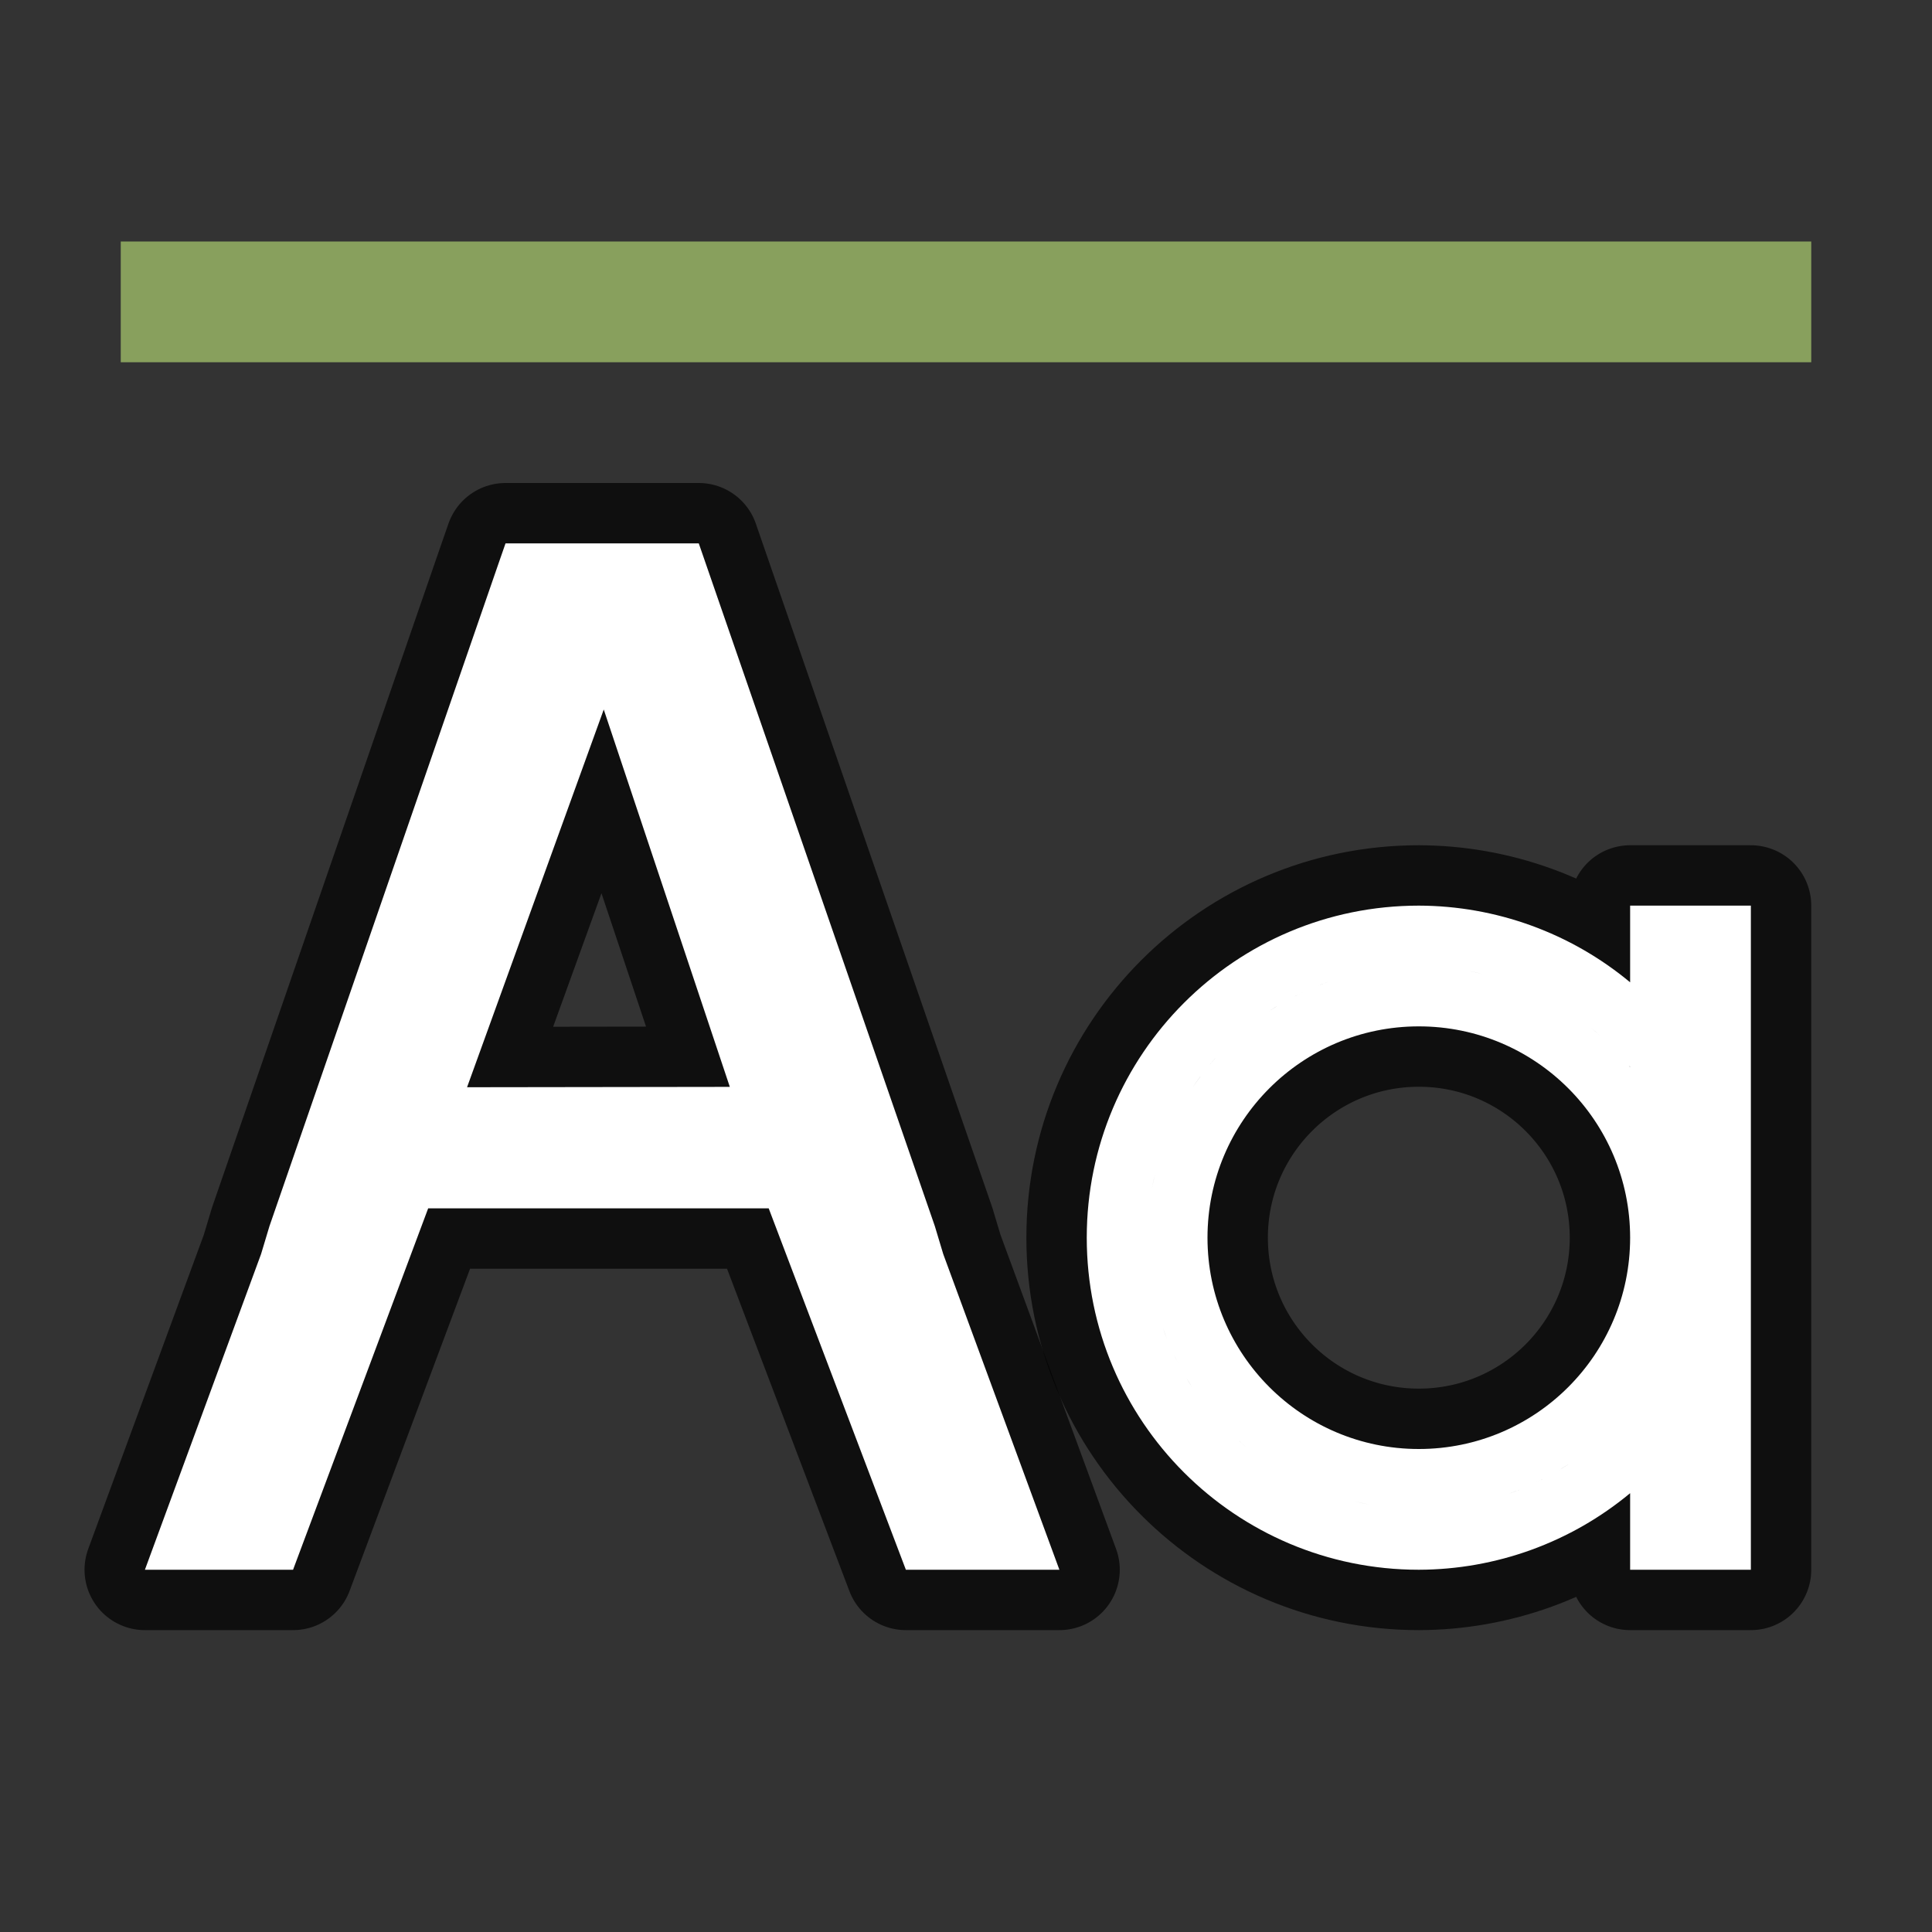 <?xml version="1.0" encoding="UTF-8" standalone="no"?>
<svg
   xmlns:dc="http://purl.org/dc/elements/1.1/"
   xmlns:cc="http://creativecommons.org/ns#"
   xmlns:rdf="http://www.w3.org/1999/02/22-rdf-syntax-ns#"
   xmlns:svg="http://www.w3.org/2000/svg"
   xmlns="http://www.w3.org/2000/svg"
   xmlns:sodipodi="http://sodipodi.sourceforge.net/DTD/sodipodi-0.dtd"
   xmlns:inkscape="http://www.inkscape.org/namespaces/inkscape"
   viewBox="0 0 32 32"
   version="1.1"
   id="svg4"
   sodipodi:docname="fontworksameletterheights.svg"
   inkscape:export-filename="/home/jupiter007/Libreoffice yaru theme fullcolor/build/cmd/32/fontworksameletterheights.png"
   inkscape:export-xdpi="96"
   inkscape:export-ydpi="96"
   inkscape:version="1.0.1 (3bc2e813f5, 2020-09-07)">
  <rect x="0" y="0" width="32" height="32" fill="#333333" stroke="none"/>
  <defs
     id="defs8" />
  <sodipodi:namedview
     pagecolor="#ffffff"
     bordercolor="#666666"
     borderopacity="1"
     objecttolerance="10"
     gridtolerance="10"
     guidetolerance="10"
     inkscape:pageopacity="0"
     inkscape:pageshadow="2"
     inkscape:window-width="1920"
     inkscape:window-height="1016"
     id="namedview6"
     showgrid="true"
     inkscape:zoom="20.85965"
     inkscape:cx="22.347644"
     inkscape:cy="15.633335"
     inkscape:window-x="0"
     inkscape:window-y="27"
     inkscape:window-maximized="1"
     inkscape:current-layer="svg4"
     inkscape:document-rotation="0">
    <inkscape:grid
       type="xygrid"
       id="grid845" />
  </sodipodi:namedview>
  <path
     style="opacity:0.7;fill:#000000;stroke:#000000;stroke-width:2;stroke-linejoin:round;stroke-miterlimit:4;stroke-dasharray:none"
     id="path845"
     d="m 23.5,15 c -3.038,0 -5.5,2.462 -5.5,5.5 0,3.038 2.462,5.5 5.5,5.5 1.279,-0.003 2.516,-0.451 3.5,-1.268 V 26 h 1 1 V 20.5 15 h -1 -1 v 1.27 C 26.016,15.452 24.779,15.003 23.5,15 Z m 0,1 c -0.13,9.02e-4 -0.259,0.007 -0.389,0.02 C 23.241,16.007 23.37,16.001 23.5,16 Z m 0.389,0.02 c 0.074,0.007 0.147,0.016 0.221,0.027 -0.073,-0.011 -0.147,-0.02 -0.221,-0.027 z m -0.998,0.027 c -0.071,0.009 -0.142,0.02 -0.213,0.033 0.071,-0.013 0.142,-0.024 0.213,-0.033 z m 1.432,0.033 c 0.079,0.015 0.158,0.033 0.236,0.053 -0.078,-0.02 -0.157,-0.037 -0.236,-0.053 z m -1.881,0.053 c -0.069,0.015 -0.137,0.032 -0.205,0.051 0.068,-0.019 0.136,-0.035 0.205,-0.051 z m 2.322,0.051 c 0.076,0.023 0.152,0.049 0.227,0.076 -0.075,-0.027 -0.15,-0.053 -0.227,-0.076 z m -2.754,0.076 c -0.066,0.023 -0.131,0.047 -0.195,0.072 0.065,-0.026 0.13,-0.05 0.195,-0.072 z m 3.176,0.072 c 0.077,0.032 0.153,0.066 0.229,0.102 -0.075,-0.036 -0.151,-0.07 -0.229,-0.102 z m -3.6,0.102 c -0.059,0.027 -0.116,0.055 -0.174,0.084 0.057,-0.029 0.115,-0.057 0.174,-0.084 z m 4.002,0.084 c 0.074,0.039 0.147,0.08 0.219,0.123 -0.072,-0.043 -0.145,-0.084 -0.219,-0.123 z m -4.395,0.123 c -0.059,0.035 -0.118,0.072 -0.176,0.109 0.058,-0.038 0.116,-0.074 0.176,-0.109 z M 25.982,16.75 c 0.063,0.042 0.125,0.086 0.186,0.131 -0.061,-0.045 -0.123,-0.089 -0.186,-0.131 z m -5.15,0.131 c -0.062,0.046 -0.124,0.093 -0.184,0.143 0.06,-0.049 0.121,-0.097 0.184,-0.143 z M 23.5,17 C 25.433,17 27,18.567 27,20.5 27,22.433 25.433,24 23.5,24 21.567,24 20,22.433 20,20.5 20,18.567 21.567,17 23.5,17 Z m 2.852,0.023 c 0.051,0.043 0.101,0.087 0.15,0.133 -0.049,-0.045 -0.099,-0.09 -0.15,-0.133 z m -5.854,0.133 c -0.061,0.053 -0.12,0.108 -0.178,0.164 0.058,-0.056 0.117,-0.111 0.178,-0.164 z m 6.182,0.164 c 0.056,0.058 0.111,0.117 0.164,0.178 -0.053,-0.061 -0.108,-0.12 -0.164,-0.178 z m -6.523,0.178 c -0.045,0.049 -0.09,0.099 -0.133,0.15 0.043,-0.051 0.087,-0.101 0.133,-0.15 z m 6.822,0.152 c 0.007,0.008 0.014,0.016 0.021,0.023 v 0.004 c -0.007,-0.009 -0.014,-0.018 -0.021,-0.027 z m -7.098,0.182 c -0.045,0.061 -0.089,0.123 -0.131,0.185 0.042,-0.063 0.086,-0.125 0.131,-0.186 z m -0.24,0.361 c -0.043,0.072 -0.084,0.145 -0.123,0.219 0.039,-0.074 0.08,-0.147 0.123,-0.219 z m -0.207,0.393 c -0.036,0.075 -0.07,0.151 -0.102,0.229 0.032,-0.077 0.066,-0.153 0.102,-0.229 z m -0.174,0.424 c -0.027,0.075 -0.053,0.15 -0.076,0.227 0.023,-0.076 0.049,-0.152 0.076,-0.227 z m -0.127,0.432 c -0.02,0.078 -0.037,0.157 -0.053,0.236 0.015,-0.079 0.033,-0.158 0.053,-0.236 z m -0.086,0.449 c -0.011,0.073 -0.02,0.147 -0.027,0.221 0.007,-0.074 0.016,-0.147 0.027,-0.221 z M 19,20.5 c 9.02e-4,0.13 0.007,0.259 0.02,0.389 -0.012,-0.129 -0.019,-0.259 -0.02,-0.389 z m 0.047,0.609 c 0.009,0.071 0.02,0.142 0.033,0.213 -0.013,-0.071 -0.024,-0.142 -0.033,-0.213 z m 0.086,0.449 c 0.015,0.069 0.032,0.137 0.051,0.205 -0.019,-0.068 -0.035,-0.136 -0.051,-0.205 z m 0.127,0.432 c 0.023,0.066 0.047,0.131 0.072,0.195 -0.026,-0.065 -0.05,-0.13 -0.072,-0.195 z m 0.174,0.424 c 0.027,0.059 0.055,0.116 0.084,0.174 -0.029,-0.057 -0.057,-0.115 -0.084,-0.174 z m 0.207,0.393 c 0.035,0.059 0.072,0.118 0.109,0.176 -0.038,-0.058 -0.074,-0.116 -0.109,-0.176 z m 0.24,0.361 c 0.046,0.062 0.093,0.124 0.143,0.184 -0.049,-0.06 -0.097,-0.121 -0.143,-0.184 z m 7.094,0.187 c -0.041,0.049 -0.084,0.097 -0.127,0.145 0.043,-0.047 0.086,-0.095 0.127,-0.145 z m -6.818,0.146 c 0.053,0.061 0.108,0.12 0.164,0.178 -0.056,-0.058 -0.111,-0.117 -0.164,-0.178 z m 6.523,0.178 c -0.058,0.056 -0.117,0.111 -0.178,0.164 0.061,-0.053 0.12,-0.108 0.178,-0.164 z m -6.182,0.164 c 0.049,0.045 0.099,0.09 0.15,0.133 -0.051,-0.043 -0.101,-0.087 -0.15,-0.133 z m 5.854,0.133 c -0.06,0.049 -0.121,0.097 -0.184,0.143 0.062,-0.046 0.124,-0.093 0.184,-0.143 z m -5.52,0.143 c 0.061,0.045 0.123,0.089 0.186,0.131 -0.063,-0.042 -0.125,-0.086 -0.186,-0.131 z M 25.982,24.25 c -0.058,0.038 -0.116,0.074 -0.176,0.109 0.059,-0.035 0.118,-0.072 0.176,-0.109 z m -4.789,0.109 c 0.072,0.043 0.145,0.084 0.219,0.123 -0.074,-0.039 -0.147,-0.08 -0.219,-0.123 z m 4.395,0.123 c -0.057,0.029 -0.115,0.057 -0.174,0.084 0.059,-0.027 0.116,-0.055 0.174,-0.084 z m -4.002,0.084 c 0.075,0.036 0.151,0.07 0.229,0.102 -0.077,-0.032 -0.153,-0.066 -0.229,-0.102 z m 3.6,0.102 c -0.065,0.026 -0.13,0.05 -0.195,0.072 0.066,-0.023 0.131,-0.047 0.195,-0.072 z m -3.176,0.072 c 0.075,0.027 0.15,0.053 0.227,0.076 -0.076,-0.023 -0.152,-0.049 -0.227,-0.076 z m 2.754,0.076 c -0.068,0.019 -0.136,0.035 -0.205,0.051 0.069,-0.015 0.137,-0.032 0.205,-0.051 z m -2.322,0.051 c 0.078,0.02 0.157,0.037 0.236,0.053 -0.079,-0.015 -0.158,-0.033 -0.236,-0.053 z m 1.881,0.053 c -0.071,0.013 -0.142,0.024 -0.213,0.033 0.071,-0.009 0.142,-0.02 0.213,-0.033 z m -1.432,0.033 c 0.073,0.011 0.147,0.02 0.221,0.027 -0.074,-0.007 -0.147,-0.016 -0.221,-0.027 z m 0.998,0.027 c -0.129,0.012 -0.259,0.019 -0.389,0.02 0.13,-9.02e-4 0.259,-0.007 0.389,-0.02 z"
     inkscape:connector-curvature="0"
     sodipodi:nodetypes="csccccccccccccccccccccccccccccccccccccccccccccccccccsssssccccccccccccccccccccccccccccccccccccccccccccccccccccccccccccccccccccccccccccccccccccccccccccccccccccccccccccc" />
  <path
     d="m 23.5,15 c -3.038,0 -5.5,2.462 -5.5,5.5 0,3.038 2.462,5.5 5.5,5.5 1.279,-0.003 2.516,-0.451 3.5,-1.268 V 26 h 1 1 V 20.5 15 h -1 -1 v 1.27 C 26.016,15.452 24.779,15.003 23.5,15 Z m 0,1 c -0.13,9.02e-4 -0.259,0.007 -0.389,0.02 C 23.241,16.007 23.37,16.001 23.5,16 Z m 0.389,0.02 c 0.074,0.007 0.147,0.016 0.221,0.027 -0.073,-0.011 -0.147,-0.02 -0.221,-0.027 z m -0.998,0.027 c -0.071,0.009 -0.142,0.02 -0.213,0.033 0.071,-0.013 0.142,-0.024 0.213,-0.033 z m 1.432,0.033 c 0.079,0.015 0.158,0.033 0.236,0.053 -0.078,-0.02 -0.157,-0.037 -0.236,-0.053 z m -1.881,0.053 c -0.069,0.015 -0.137,0.032 -0.205,0.051 0.068,-0.019 0.136,-0.035 0.205,-0.051 z m 2.322,0.051 c 0.076,0.023 0.152,0.049 0.227,0.076 -0.075,-0.027 -0.15,-0.053 -0.227,-0.076 z m -2.754,0.076 c -0.066,0.023 -0.131,0.047 -0.195,0.072 0.065,-0.026 0.13,-0.05 0.195,-0.072 z m 3.176,0.072 c 0.077,0.032 0.153,0.066 0.229,0.102 -0.075,-0.036 -0.151,-0.07 -0.229,-0.102 z m -3.6,0.102 c -0.059,0.027 -0.116,0.055 -0.174,0.084 0.057,-0.029 0.115,-0.057 0.174,-0.084 z m 4.002,0.084 c 0.074,0.039 0.147,0.08 0.219,0.123 -0.072,-0.043 -0.145,-0.084 -0.219,-0.123 z m -4.395,0.123 c -0.059,0.035 -0.118,0.072 -0.176,0.109 0.058,-0.038 0.116,-0.074 0.176,-0.109 z M 25.982,16.75 c 0.063,0.042 0.125,0.086 0.186,0.131 -0.061,-0.045 -0.123,-0.089 -0.186,-0.131 z m -5.15,0.131 c -0.062,0.046 -0.124,0.093 -0.184,0.143 0.06,-0.049 0.121,-0.097 0.184,-0.143 z M 23.5,17 C 25.433,17 27,18.567 27,20.5 27,22.433 25.433,24 23.5,24 21.567,24 20,22.433 20,20.5 20,18.567 21.567,17 23.5,17 Z m 2.852,0.023 c 0.051,0.043 0.101,0.087 0.15,0.133 -0.049,-0.045 -0.099,-0.09 -0.15,-0.133 z m -5.854,0.133 c -0.061,0.053 -0.12,0.108 -0.178,0.164 0.058,-0.056 0.117,-0.111 0.178,-0.164 z m 6.182,0.164 c 0.056,0.058 0.111,0.117 0.164,0.178 -0.053,-0.061 -0.108,-0.12 -0.164,-0.178 z m -6.523,0.178 c -0.045,0.049 -0.09,0.099 -0.133,0.15 0.043,-0.051 0.087,-0.101 0.133,-0.15 z m 6.822,0.152 c 0.007,0.008 0.014,0.016 0.021,0.023 v 0.004 c -0.007,-0.009 -0.014,-0.018 -0.021,-0.027 z m -7.098,0.182 c -0.045,0.061 -0.089,0.123 -0.131,0.185 0.042,-0.063 0.086,-0.125 0.131,-0.186 z m -0.24,0.361 c -0.043,0.072 -0.084,0.145 -0.123,0.219 0.039,-0.074 0.08,-0.147 0.123,-0.219 z m -0.207,0.393 c -0.036,0.075 -0.07,0.151 -0.102,0.229 0.032,-0.077 0.066,-0.153 0.102,-0.229 z m -0.174,0.424 c -0.027,0.075 -0.053,0.15 -0.076,0.227 0.023,-0.076 0.049,-0.152 0.076,-0.227 z m -0.127,0.432 c -0.02,0.078 -0.037,0.157 -0.053,0.236 0.015,-0.079 0.033,-0.158 0.053,-0.236 z m -0.086,0.449 c -0.011,0.073 -0.02,0.147 -0.027,0.221 0.007,-0.074 0.016,-0.147 0.027,-0.221 z M 19,20.5 c 9.02e-4,0.13 0.007,0.259 0.02,0.389 -0.012,-0.129 -0.019,-0.259 -0.02,-0.389 z m 0.047,0.609 c 0.009,0.071 0.02,0.142 0.033,0.213 -0.013,-0.071 -0.024,-0.142 -0.033,-0.213 z m 0.086,0.449 c 0.015,0.069 0.032,0.137 0.051,0.205 -0.019,-0.068 -0.035,-0.136 -0.051,-0.205 z m 0.127,0.432 c 0.023,0.066 0.047,0.131 0.072,0.195 -0.026,-0.065 -0.05,-0.13 -0.072,-0.195 z m 0.174,0.424 c 0.027,0.059 0.055,0.116 0.084,0.174 -0.029,-0.057 -0.057,-0.115 -0.084,-0.174 z m 0.207,0.393 c 0.035,0.059 0.072,0.118 0.109,0.176 -0.038,-0.058 -0.074,-0.116 -0.109,-0.176 z m 0.24,0.361 c 0.046,0.062 0.093,0.124 0.143,0.184 -0.049,-0.06 -0.097,-0.121 -0.143,-0.184 z m 7.094,0.187 c -0.041,0.049 -0.084,0.097 -0.127,0.145 0.043,-0.047 0.086,-0.095 0.127,-0.145 z m -6.818,0.146 c 0.053,0.061 0.108,0.12 0.164,0.178 -0.056,-0.058 -0.111,-0.117 -0.164,-0.178 z m 6.523,0.178 c -0.058,0.056 -0.117,0.111 -0.178,0.164 0.061,-0.053 0.12,-0.108 0.178,-0.164 z m -6.182,0.164 c 0.049,0.045 0.099,0.09 0.15,0.133 -0.051,-0.043 -0.101,-0.087 -0.15,-0.133 z m 5.854,0.133 c -0.06,0.049 -0.121,0.097 -0.184,0.143 0.062,-0.046 0.124,-0.093 0.184,-0.143 z m -5.52,0.143 c 0.061,0.045 0.123,0.089 0.186,0.131 -0.063,-0.042 -0.125,-0.086 -0.186,-0.131 z M 25.982,24.25 c -0.058,0.038 -0.116,0.074 -0.176,0.109 0.059,-0.035 0.118,-0.072 0.176,-0.109 z m -4.789,0.109 c 0.072,0.043 0.145,0.084 0.219,0.123 -0.074,-0.039 -0.147,-0.08 -0.219,-0.123 z m 4.395,0.123 c -0.057,0.029 -0.115,0.057 -0.174,0.084 0.059,-0.027 0.116,-0.055 0.174,-0.084 z m -4.002,0.084 c 0.075,0.036 0.151,0.07 0.229,0.102 -0.077,-0.032 -0.153,-0.066 -0.229,-0.102 z m 3.6,0.102 c -0.065,0.026 -0.13,0.05 -0.195,0.072 0.066,-0.023 0.131,-0.047 0.195,-0.072 z m -3.176,0.072 c 0.075,0.027 0.15,0.053 0.227,0.076 -0.076,-0.023 -0.152,-0.049 -0.227,-0.076 z m 2.754,0.076 c -0.068,0.019 -0.136,0.035 -0.205,0.051 0.069,-0.015 0.137,-0.032 0.205,-0.051 z m -2.322,0.051 c 0.078,0.02 0.157,0.037 0.236,0.053 -0.079,-0.015 -0.158,-0.033 -0.236,-0.053 z m 1.881,0.053 c -0.071,0.013 -0.142,0.024 -0.213,0.033 0.071,-0.009 0.142,-0.02 0.213,-0.033 z m -1.432,0.033 c 0.073,0.011 0.147,0.02 0.221,0.027 -0.074,-0.007 -0.147,-0.016 -0.221,-0.027 z m 0.998,0.027 c -0.129,0.012 -0.259,0.019 -0.389,0.02 0.13,-9.02e-4 0.259,-0.007 0.389,-0.02 z"
     id="path2-3"
     style="fill:#ffffff"
     inkscape:connector-curvature="0"
     sodipodi:nodetypes="csccccccccccccccccccccccccccccccccccccccccccccccccccsssssccccccccccccccccccccccccccccccccccccccccccccccccccccccccccccccccccccccccccccccccccccccccccccccccccccccccccccc" />
  <path
     id="path853"
     d="M 8.373,9 8.256,9.336 4.463,20.309 4.324,20.771 2.4,26 H 4.854 L 7.092,20.014 H 12.732 L 15.004,26 h 2.543 L 15.623,20.771 15.484,20.309 11.574,9 H 10.973 10.4 10.133 9.93 8.973 8.4 Z M 10,11.752 l 2.088,6.25 -4.352,0.006 z"
     style="color:#000000;font-style:normal;font-variant:normal;font-weight:normal;font-stretch:normal;font-size:medium;line-height:normal;font-family:sans-serif;font-variant-ligatures:normal;font-variant-position:normal;font-variant-caps:normal;font-variant-numeric:normal;font-variant-alternates:normal;font-feature-settings:normal;text-indent:0;text-align:start;text-decoration:none;text-decoration-line:none;text-decoration-style:solid;text-decoration-color:#000000;letter-spacing:normal;word-spacing:normal;text-transform:none;writing-mode:lr-tb;direction:ltr;text-orientation:mixed;dominant-baseline:auto;baseline-shift:baseline;text-anchor:start;white-space:normal;shape-padding:0;clip-rule:nonzero;display:inline;overflow:visible;visibility:visible;opacity:0.7;isolation:auto;mix-blend-mode:normal;color-interpolation:sRGB;color-interpolation-filters:linearRGB;solid-color:#000000;solid-opacity:1;vector-effect:none;fill:#000000;fill-opacity:1;fill-rule:nonzero;stroke:#000000;stroke-width:2;stroke-linecap:butt;stroke-linejoin:round;stroke-miterlimit:4;stroke-dasharray:none;stroke-dashoffset:0;stroke-opacity:1;color-rendering:auto;image-rendering:auto;shape-rendering:auto;text-rendering:auto;enable-background:accumulate"
     inkscape:connector-curvature="0" />
  <path
     inkscape:connector-curvature="0"
     style="color:#000000;font-style:normal;font-variant:normal;font-weight:normal;font-stretch:normal;font-size:medium;line-height:normal;font-family:sans-serif;font-variant-ligatures:normal;font-variant-position:normal;font-variant-caps:normal;font-variant-numeric:normal;font-variant-alternates:normal;font-feature-settings:normal;text-indent:0;text-align:start;text-decoration:none;text-decoration-line:none;text-decoration-style:solid;text-decoration-color:#000000;letter-spacing:normal;word-spacing:normal;text-transform:none;writing-mode:lr-tb;direction:ltr;text-orientation:mixed;dominant-baseline:auto;baseline-shift:baseline;text-anchor:start;white-space:normal;shape-padding:0;clip-rule:nonzero;display:inline;overflow:visible;visibility:visible;opacity:1;isolation:auto;mix-blend-mode:normal;color-interpolation:sRGB;color-interpolation-filters:linearRGB;solid-color:#000000;solid-opacity:1;vector-effect:none;fill:#ffffff;fill-opacity:1;fill-rule:nonzero;stroke:none;stroke-width:1;stroke-linecap:butt;stroke-linejoin:miter;stroke-miterlimit:4;stroke-dasharray:none;stroke-dashoffset:0;stroke-opacity:1;color-rendering:auto;image-rendering:auto;shape-rendering:auto;text-rendering:auto;enable-background:accumulate"
     d="M 8.373,9 8.256,9.336 4.463,20.309 4.324,20.771 2.4,26 H 4.854 L 7.092,20.014 H 12.732 L 15.004,26 h 2.543 L 15.623,20.771 15.484,20.309 11.574,9 H 10.973 10.4 10.133 9.93 8.973 8.4 Z M 10,11.752 l 2.088,6.25 -4.352,0.006 z"
     id="path835" />
  <rect
     style="opacity:1;fill:#88a05d;fill-opacity:1;stroke:none;stroke-width:2.828;stroke-linejoin:round;stroke-miterlimit:4;stroke-dasharray:none;stroke-opacity:1"
     id="rect855"
     width="28"
     height="2"
     x="2"
     y="4" />
</svg>
